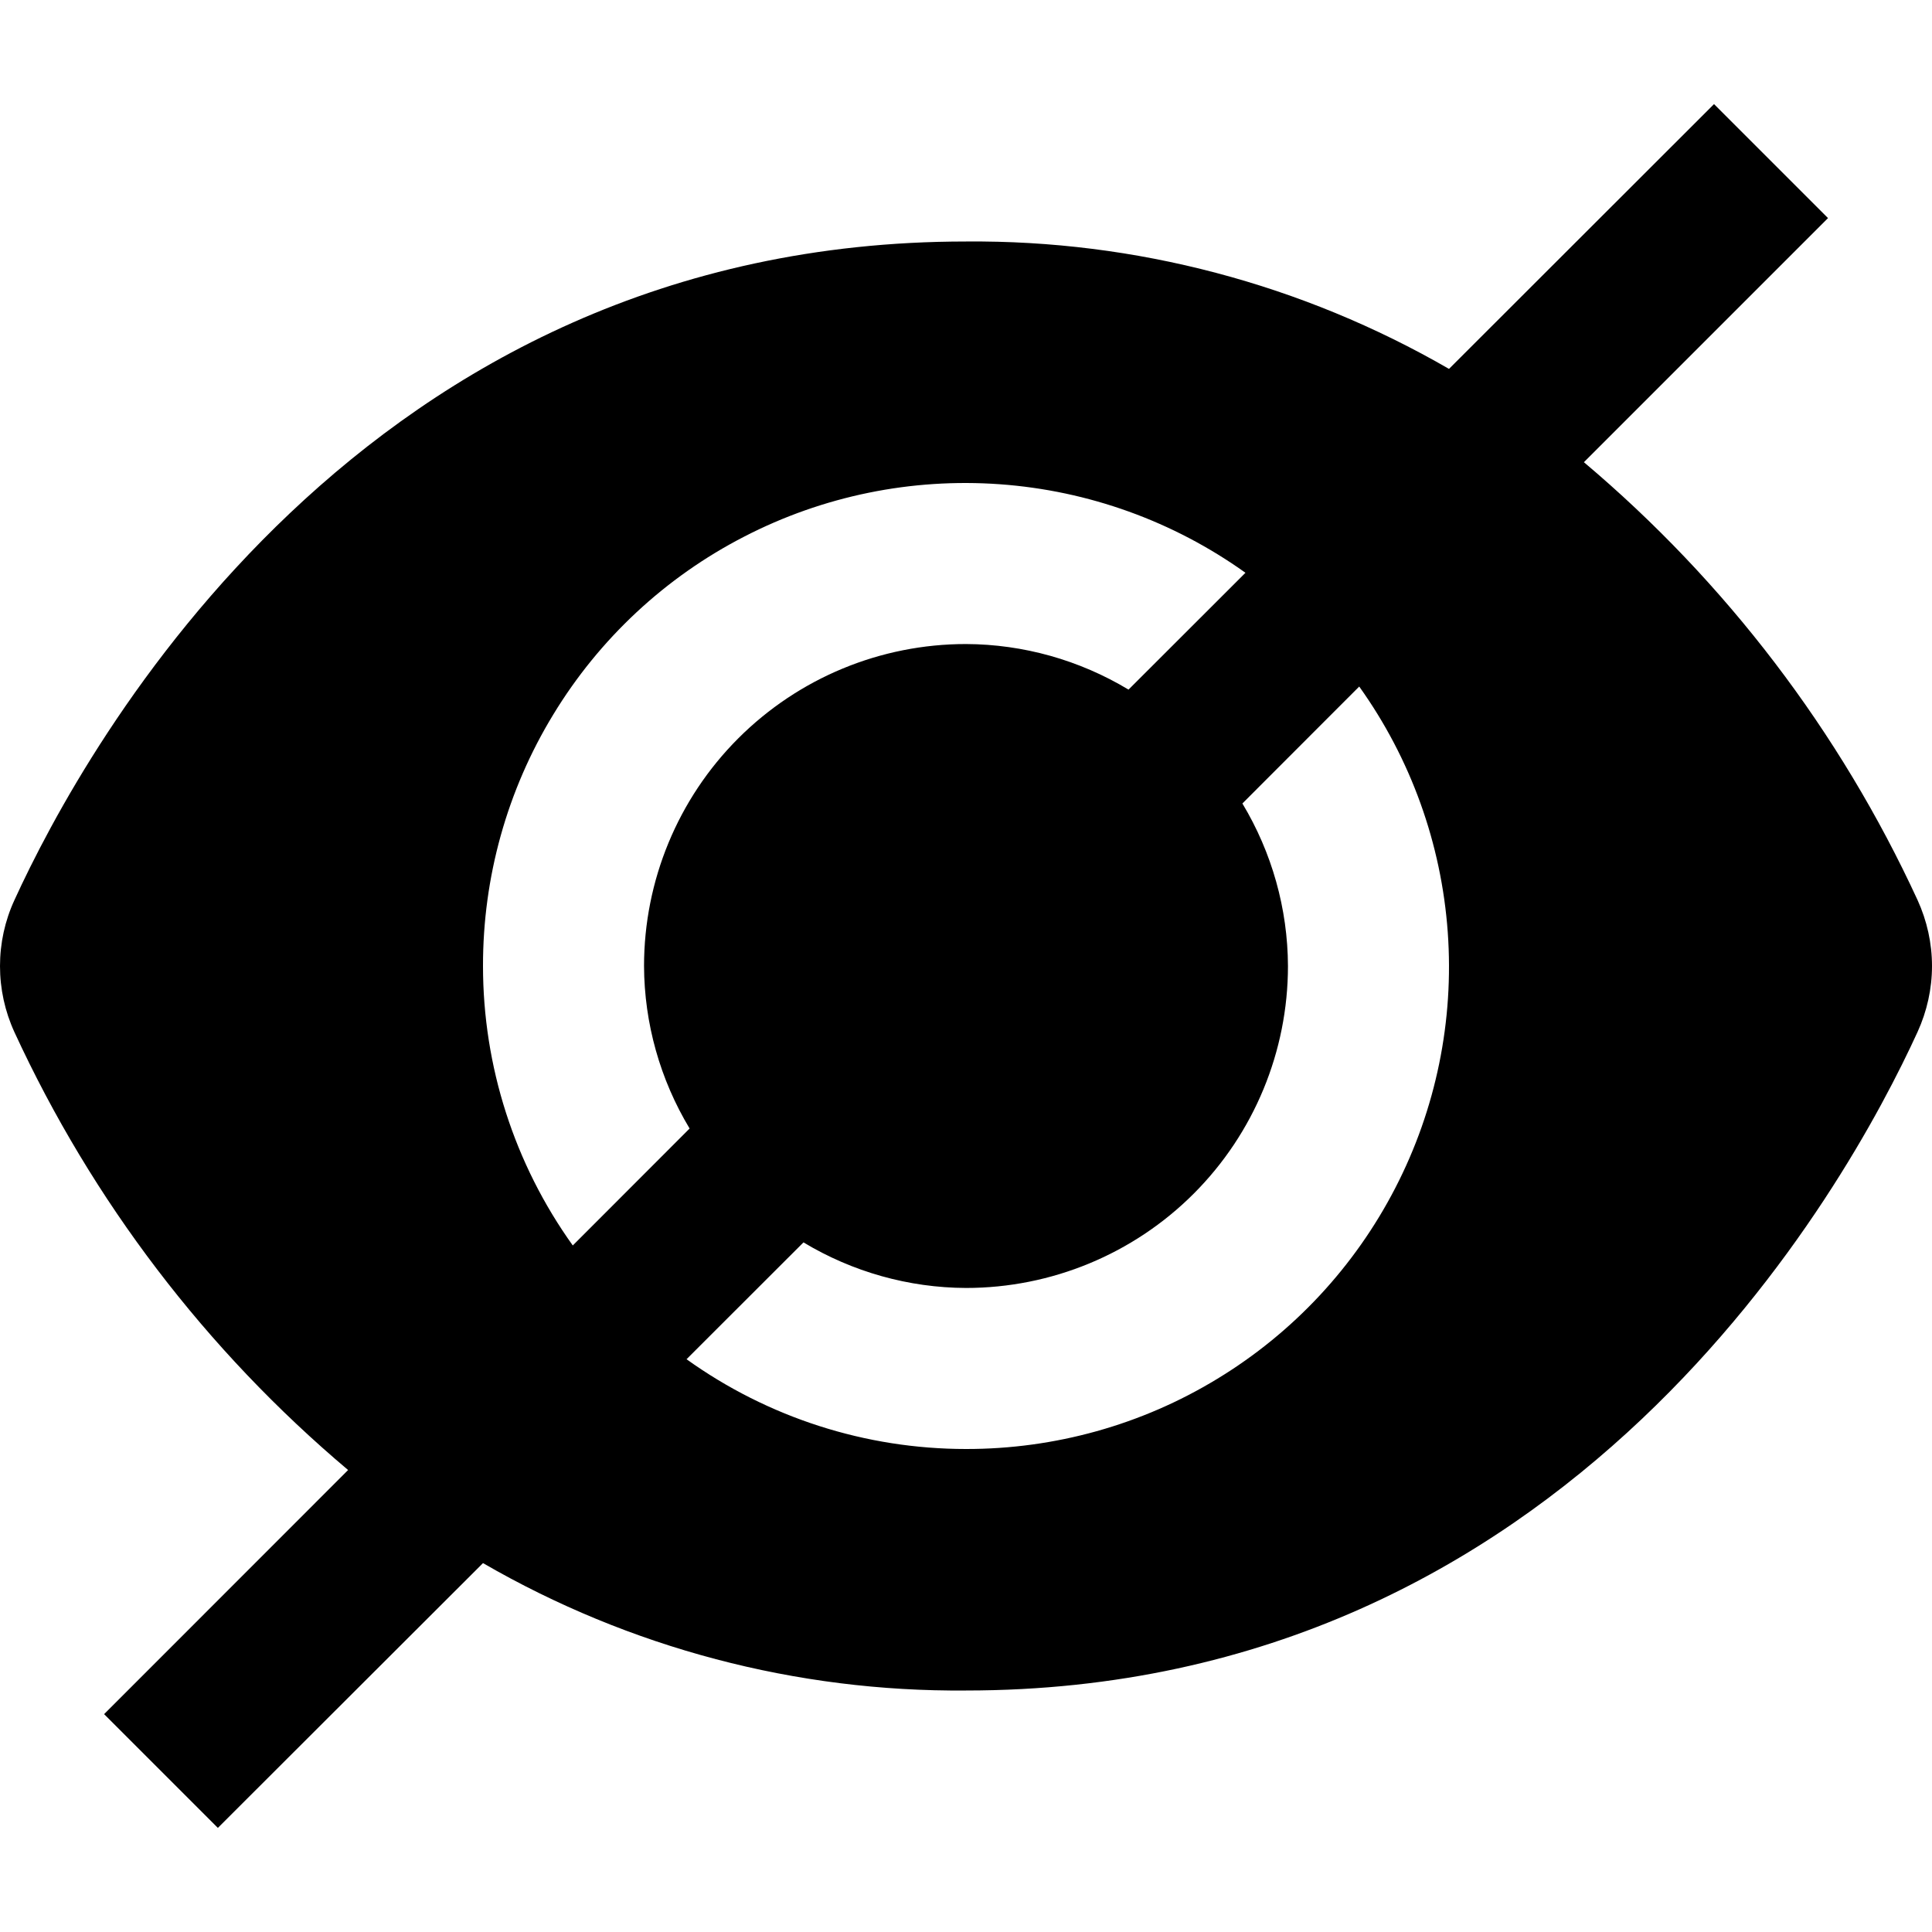 <svg width="17" height="17" viewBox="0 0 17 17" fill="none" xmlns="http://www.w3.org/2000/svg">
<g clip-path="url(#clip0_106_345)">
<path d="M16.873 7.92C16.189 6.436 15.186 5.12 13.937 4.067L16.085 1.919L15.082 0.916L12.75 3.246C11.459 2.5 9.991 2.112 8.5 2.125C3.187 2.125 0.749 6.56 0.127 7.92C0.043 8.102 0 8.3 0 8.501C0 8.701 0.043 8.899 0.127 9.082C0.811 10.566 1.813 11.881 3.063 12.935L0.916 15.083L1.917 16.084L4.25 13.754C5.541 14.501 7.008 14.888 8.5 14.875C13.812 14.875 16.251 10.44 16.873 9.08C16.956 8.898 17 8.7 17 8.5C17 8.3 16.956 8.102 16.873 7.92ZM4.25 8.5C4.249 7.72 4.462 6.954 4.868 6.288C5.273 5.621 5.854 5.079 6.548 4.722C7.241 4.364 8.02 4.205 8.798 4.261C9.576 4.317 10.324 4.586 10.959 5.04L9.93 6.068C9.498 5.808 9.004 5.669 8.5 5.667C7.748 5.667 7.028 5.965 6.496 6.497C5.965 7.028 5.667 7.749 5.667 8.5C5.669 9.004 5.808 9.498 6.068 9.93L5.04 10.959C4.526 10.242 4.25 9.382 4.25 8.5ZM8.5 12.75C7.618 12.75 6.758 12.474 6.041 11.96L7.07 10.932C7.502 11.192 7.996 11.331 8.5 11.333C9.251 11.333 9.972 11.035 10.503 10.504C11.035 9.972 11.333 9.251 11.333 8.5C11.331 7.996 11.192 7.502 10.932 7.07L11.96 6.041C12.414 6.676 12.683 7.424 12.739 8.202C12.795 8.98 12.636 9.759 12.278 10.452C11.921 11.145 11.379 11.727 10.712 12.132C10.046 12.538 9.28 12.751 8.5 12.75Z" fill="black"/>
</g>
<defs>
<clipPath id="clip0_106_345">
<rect width="17" height="17" fill="white"/>
</clipPath>
</defs>
</svg>
